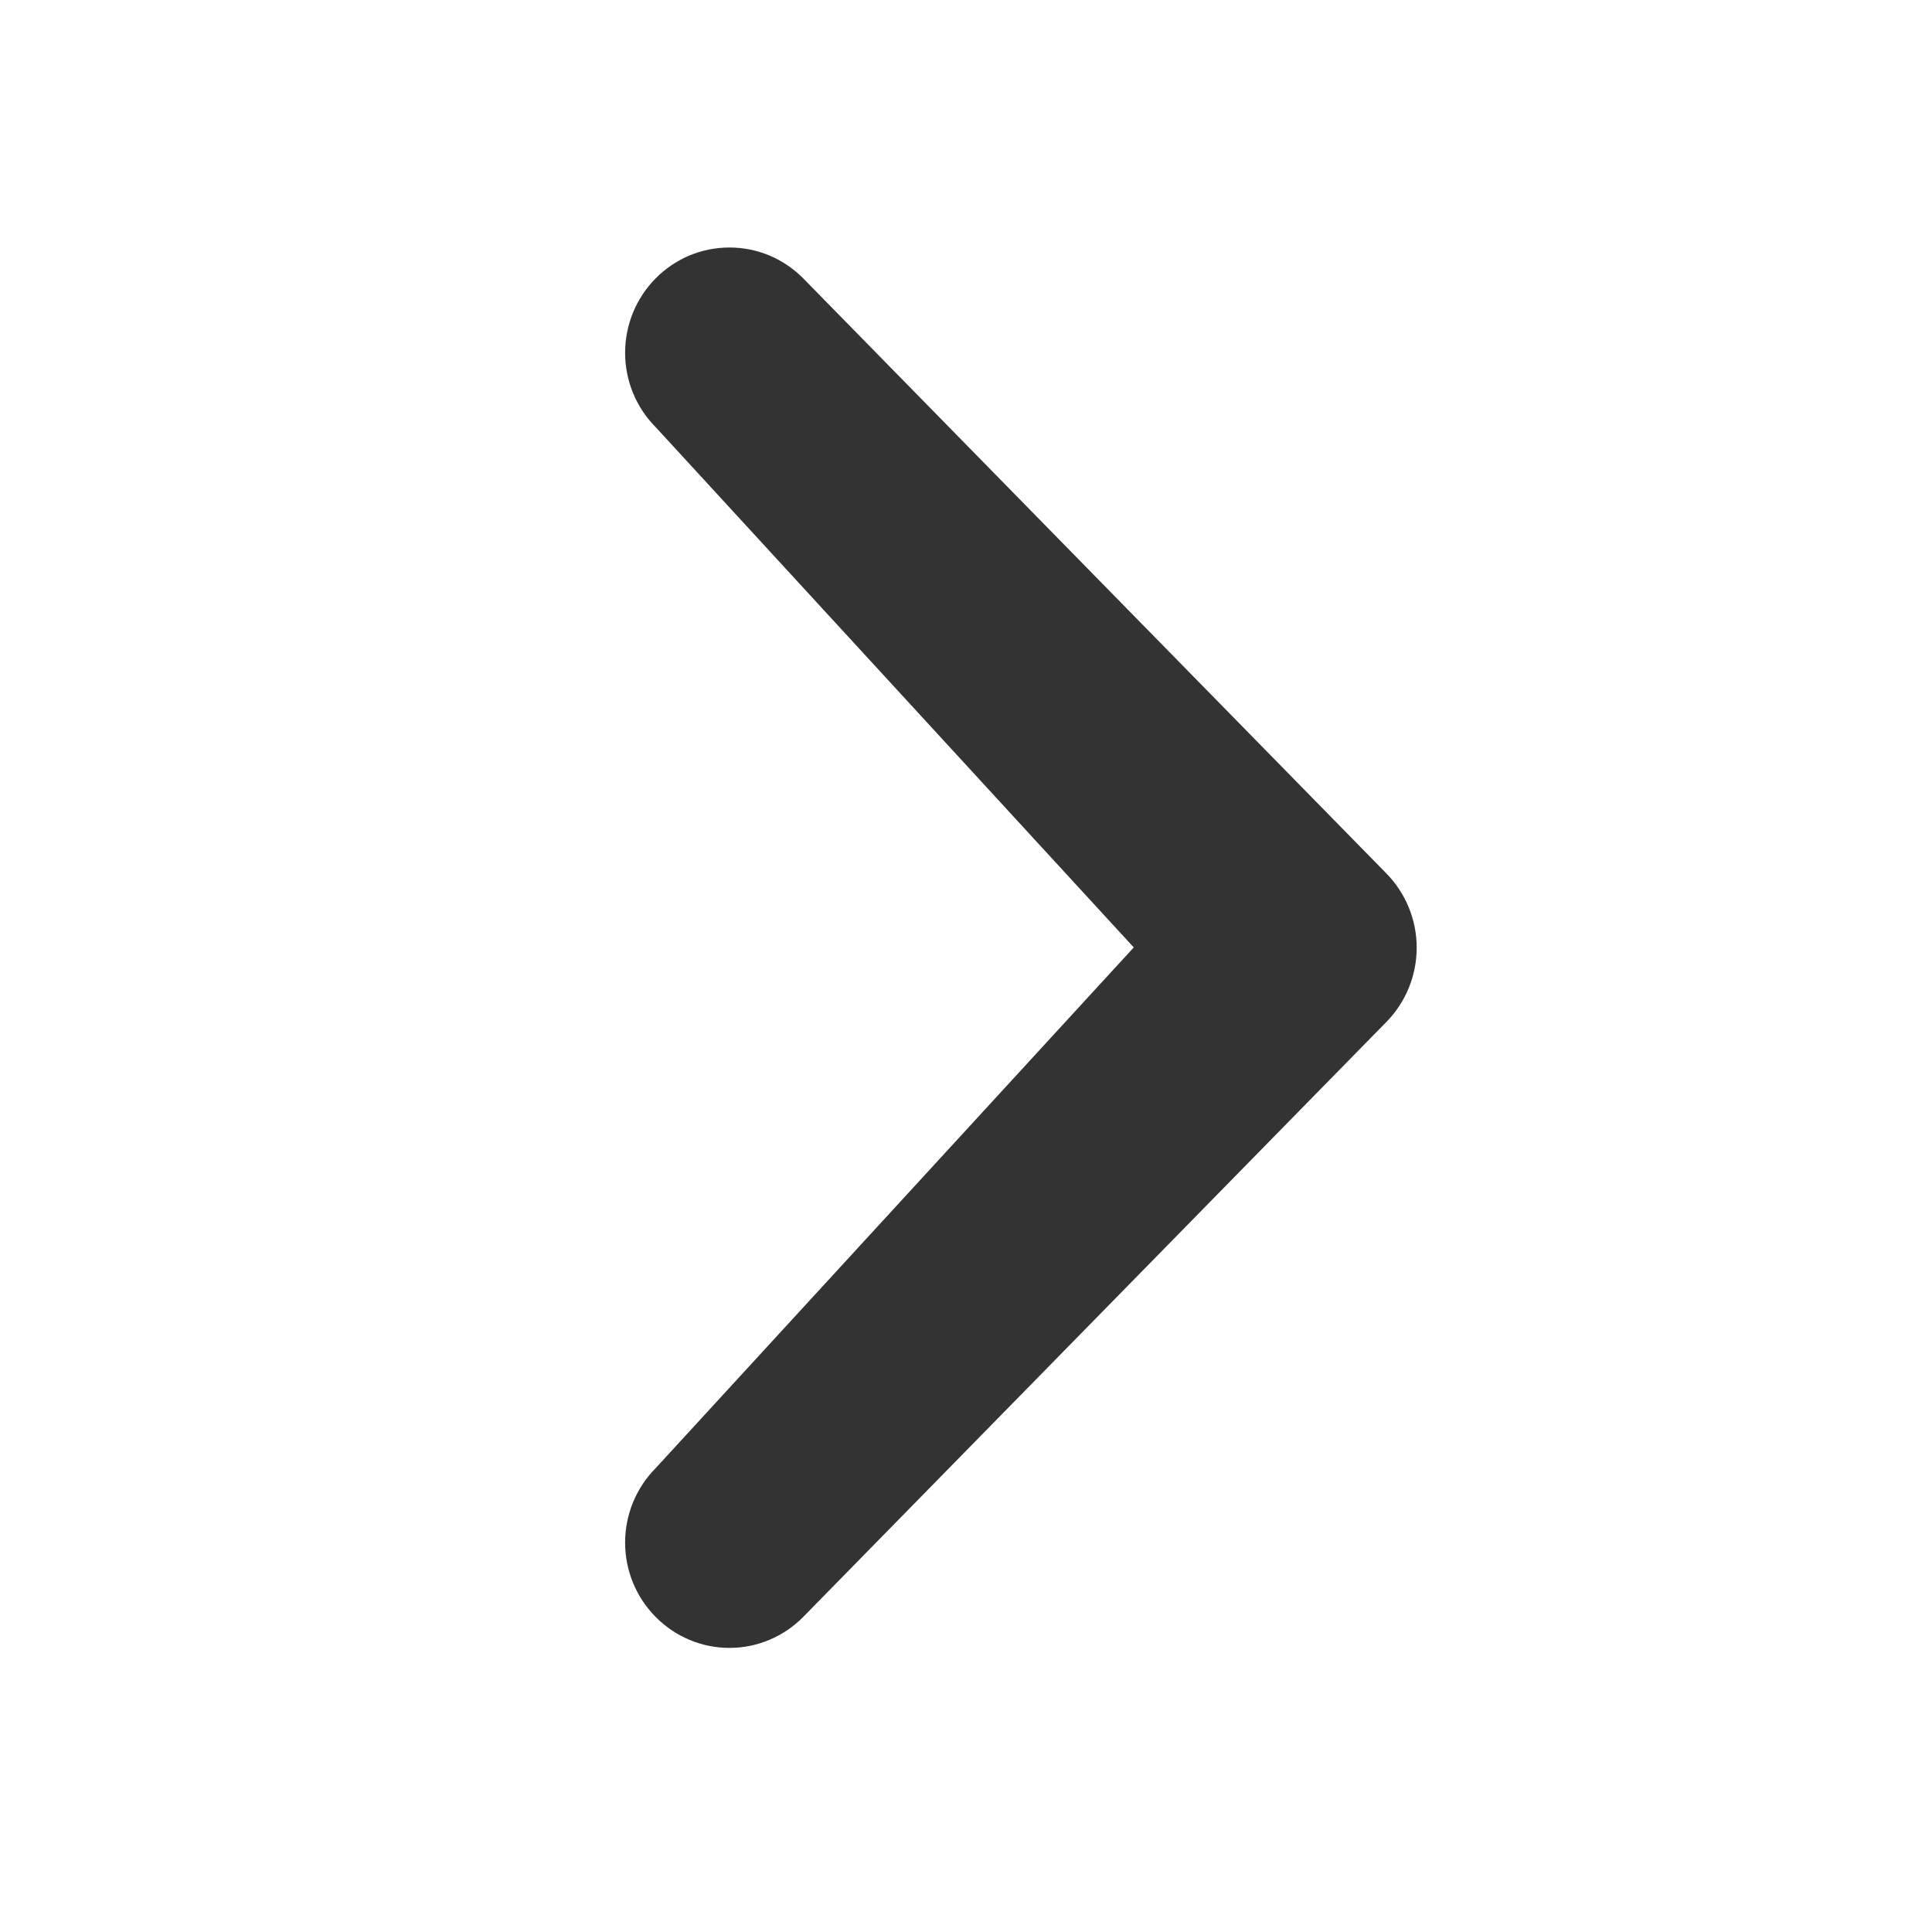 <svg width="18" height="18" viewBox="0 0 18 18" fill="none" xmlns="http://www.w3.org/2000/svg">
<path d="M6.109 3.98C5.926 3.796 5.824 3.546 5.824 3.287C5.824 3.027 5.926 2.778 6.109 2.593C6.199 2.502 6.306 2.43 6.424 2.38C6.542 2.331 6.668 2.306 6.796 2.306C6.924 2.306 7.05 2.331 7.168 2.38C7.286 2.43 7.393 2.502 7.483 2.593L12.914 8.135C13.097 8.32 13.199 8.57 13.199 8.829C13.199 9.089 13.097 9.339 12.914 9.524L7.483 15.065C7.393 15.156 7.286 15.229 7.168 15.278C7.05 15.328 6.924 15.353 6.796 15.353C6.668 15.353 6.542 15.328 6.424 15.278C6.306 15.229 6.199 15.156 6.109 15.065C5.926 14.881 5.824 14.632 5.824 14.372C5.824 14.112 5.926 13.863 6.109 13.678L10.563 8.827L6.109 3.98Z" fill="#333333"/>
</svg>
